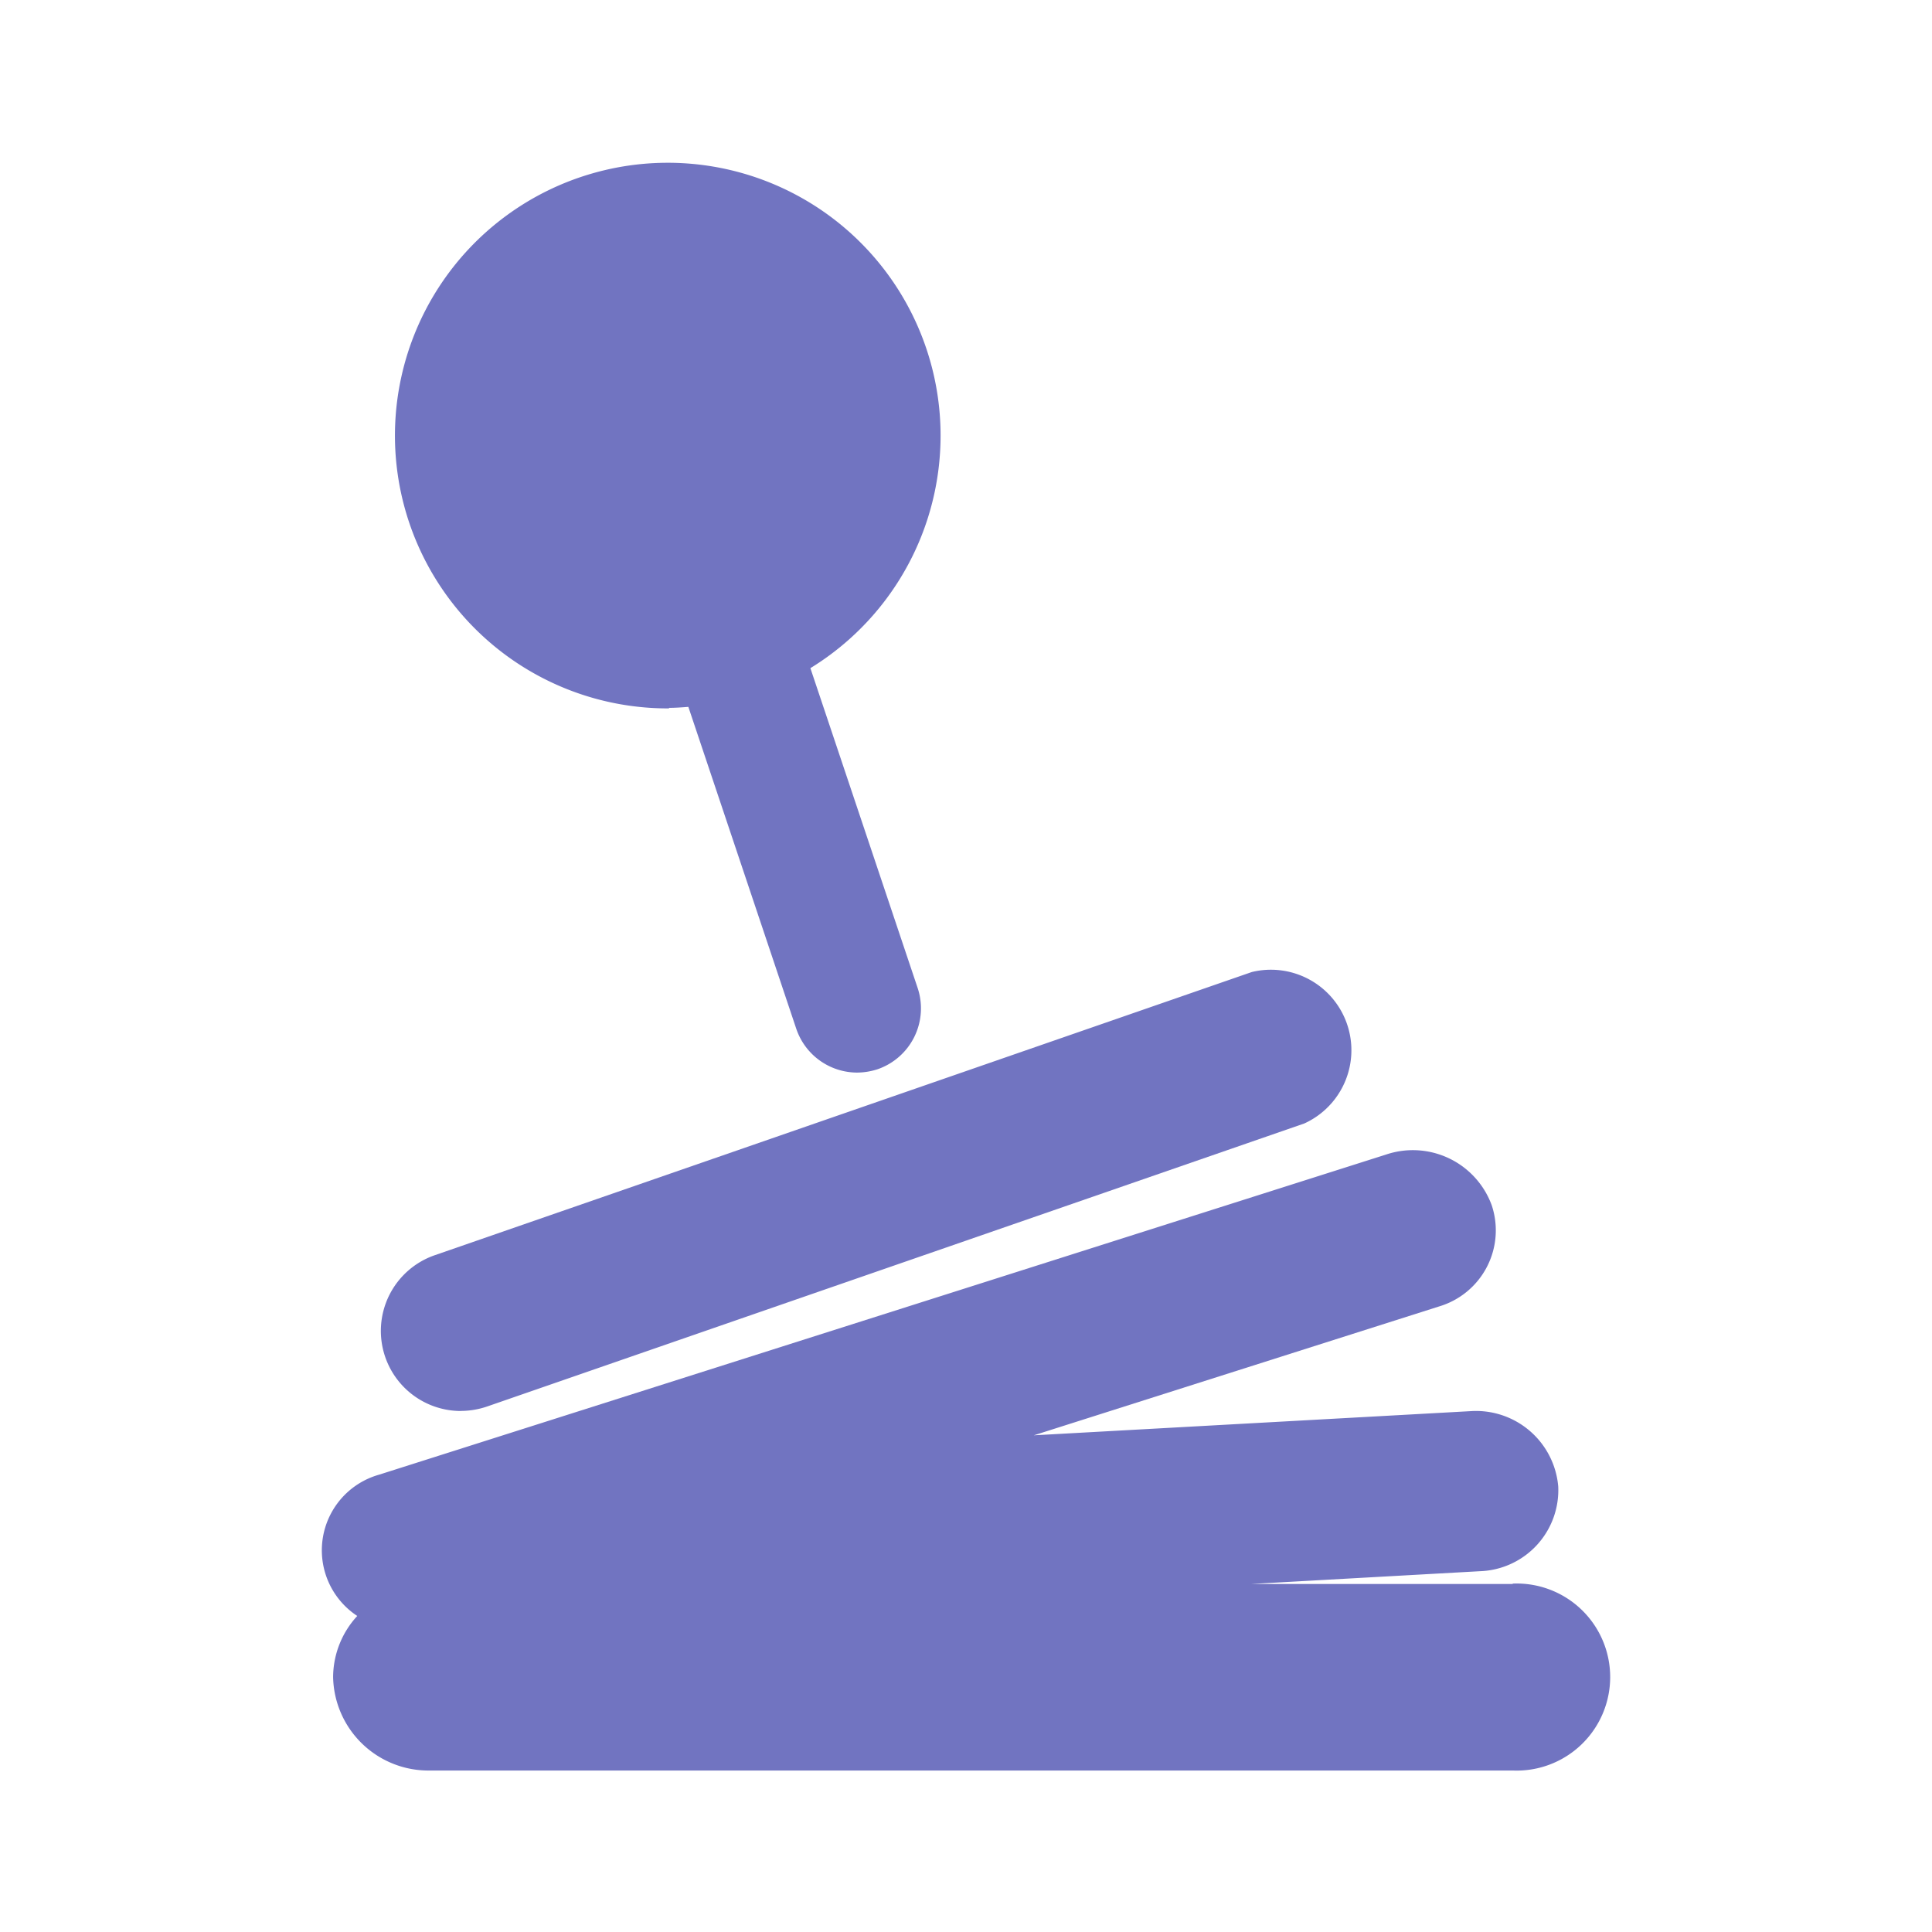 <svg xmlns="http://www.w3.org/2000/svg" width="24" height="24" viewBox="0 0 24 24">
  <g id="Group_39" data-name="Group 39" transform="translate(-568 -1232)">
    <g id="Rectangle_62" data-name="Rectangle 62" transform="translate(568 1232)" fill="#7174c1" stroke="#707070" stroke-width="1" opacity="0">
      <rect width="24" height="24" stroke="none"/>
      <rect x="0.5" y="0.5" width="23" height="23" fill="none"/>
    </g>
    <g id="dsa" transform="translate(449.172 1224)">
      <path id="Path_15" data-name="Path 15" d="M159.593,506.517a1.015,1.015,0,0,0,.327-.055l10.152-3.516a1,1,0,0,0-.653-1.881l-10.15,3.518a.995.995,0,0,0,.324,1.935Z" transform="translate(-35.041 -480.99)" fill="#7174c1"/>
      <path id="Path_16" data-name="Path 16" d="M137.619,617.885h-3.253l2.848-.159a1.008,1.008,0,0,0,.971-1.051,1.025,1.025,0,0,0-1.092-.937l-5.423.3,5.032-1.6a.986.986,0,0,0,.657-1.257,1.043,1.043,0,0,0-1.306-.633l-12.516,3.979a.976.976,0,0,0-.271,1.755,1.127,1.127,0,0,0-.3.759,1.185,1.185,0,0,0,1.207,1.161h13.447a1.162,1.162,0,1,0,0-2.322Z" transform="translate(0 -590.208)" fill="#7174c1"/>
      <path id="Path_17" data-name="Path 17" d="M170.9,16.793c.082,0,.159-.006.239-.012l1.341,4a.8.8,0,0,0,.755.543.841.841,0,0,0,.253-.041.8.8,0,0,0,.5-1.008L172.655,16.3a3.389,3.389,0,1,0-1.757.5Z" transform="translate(-43.76)" fill="#7174c1"/>
    </g>
  </g>
</svg>
